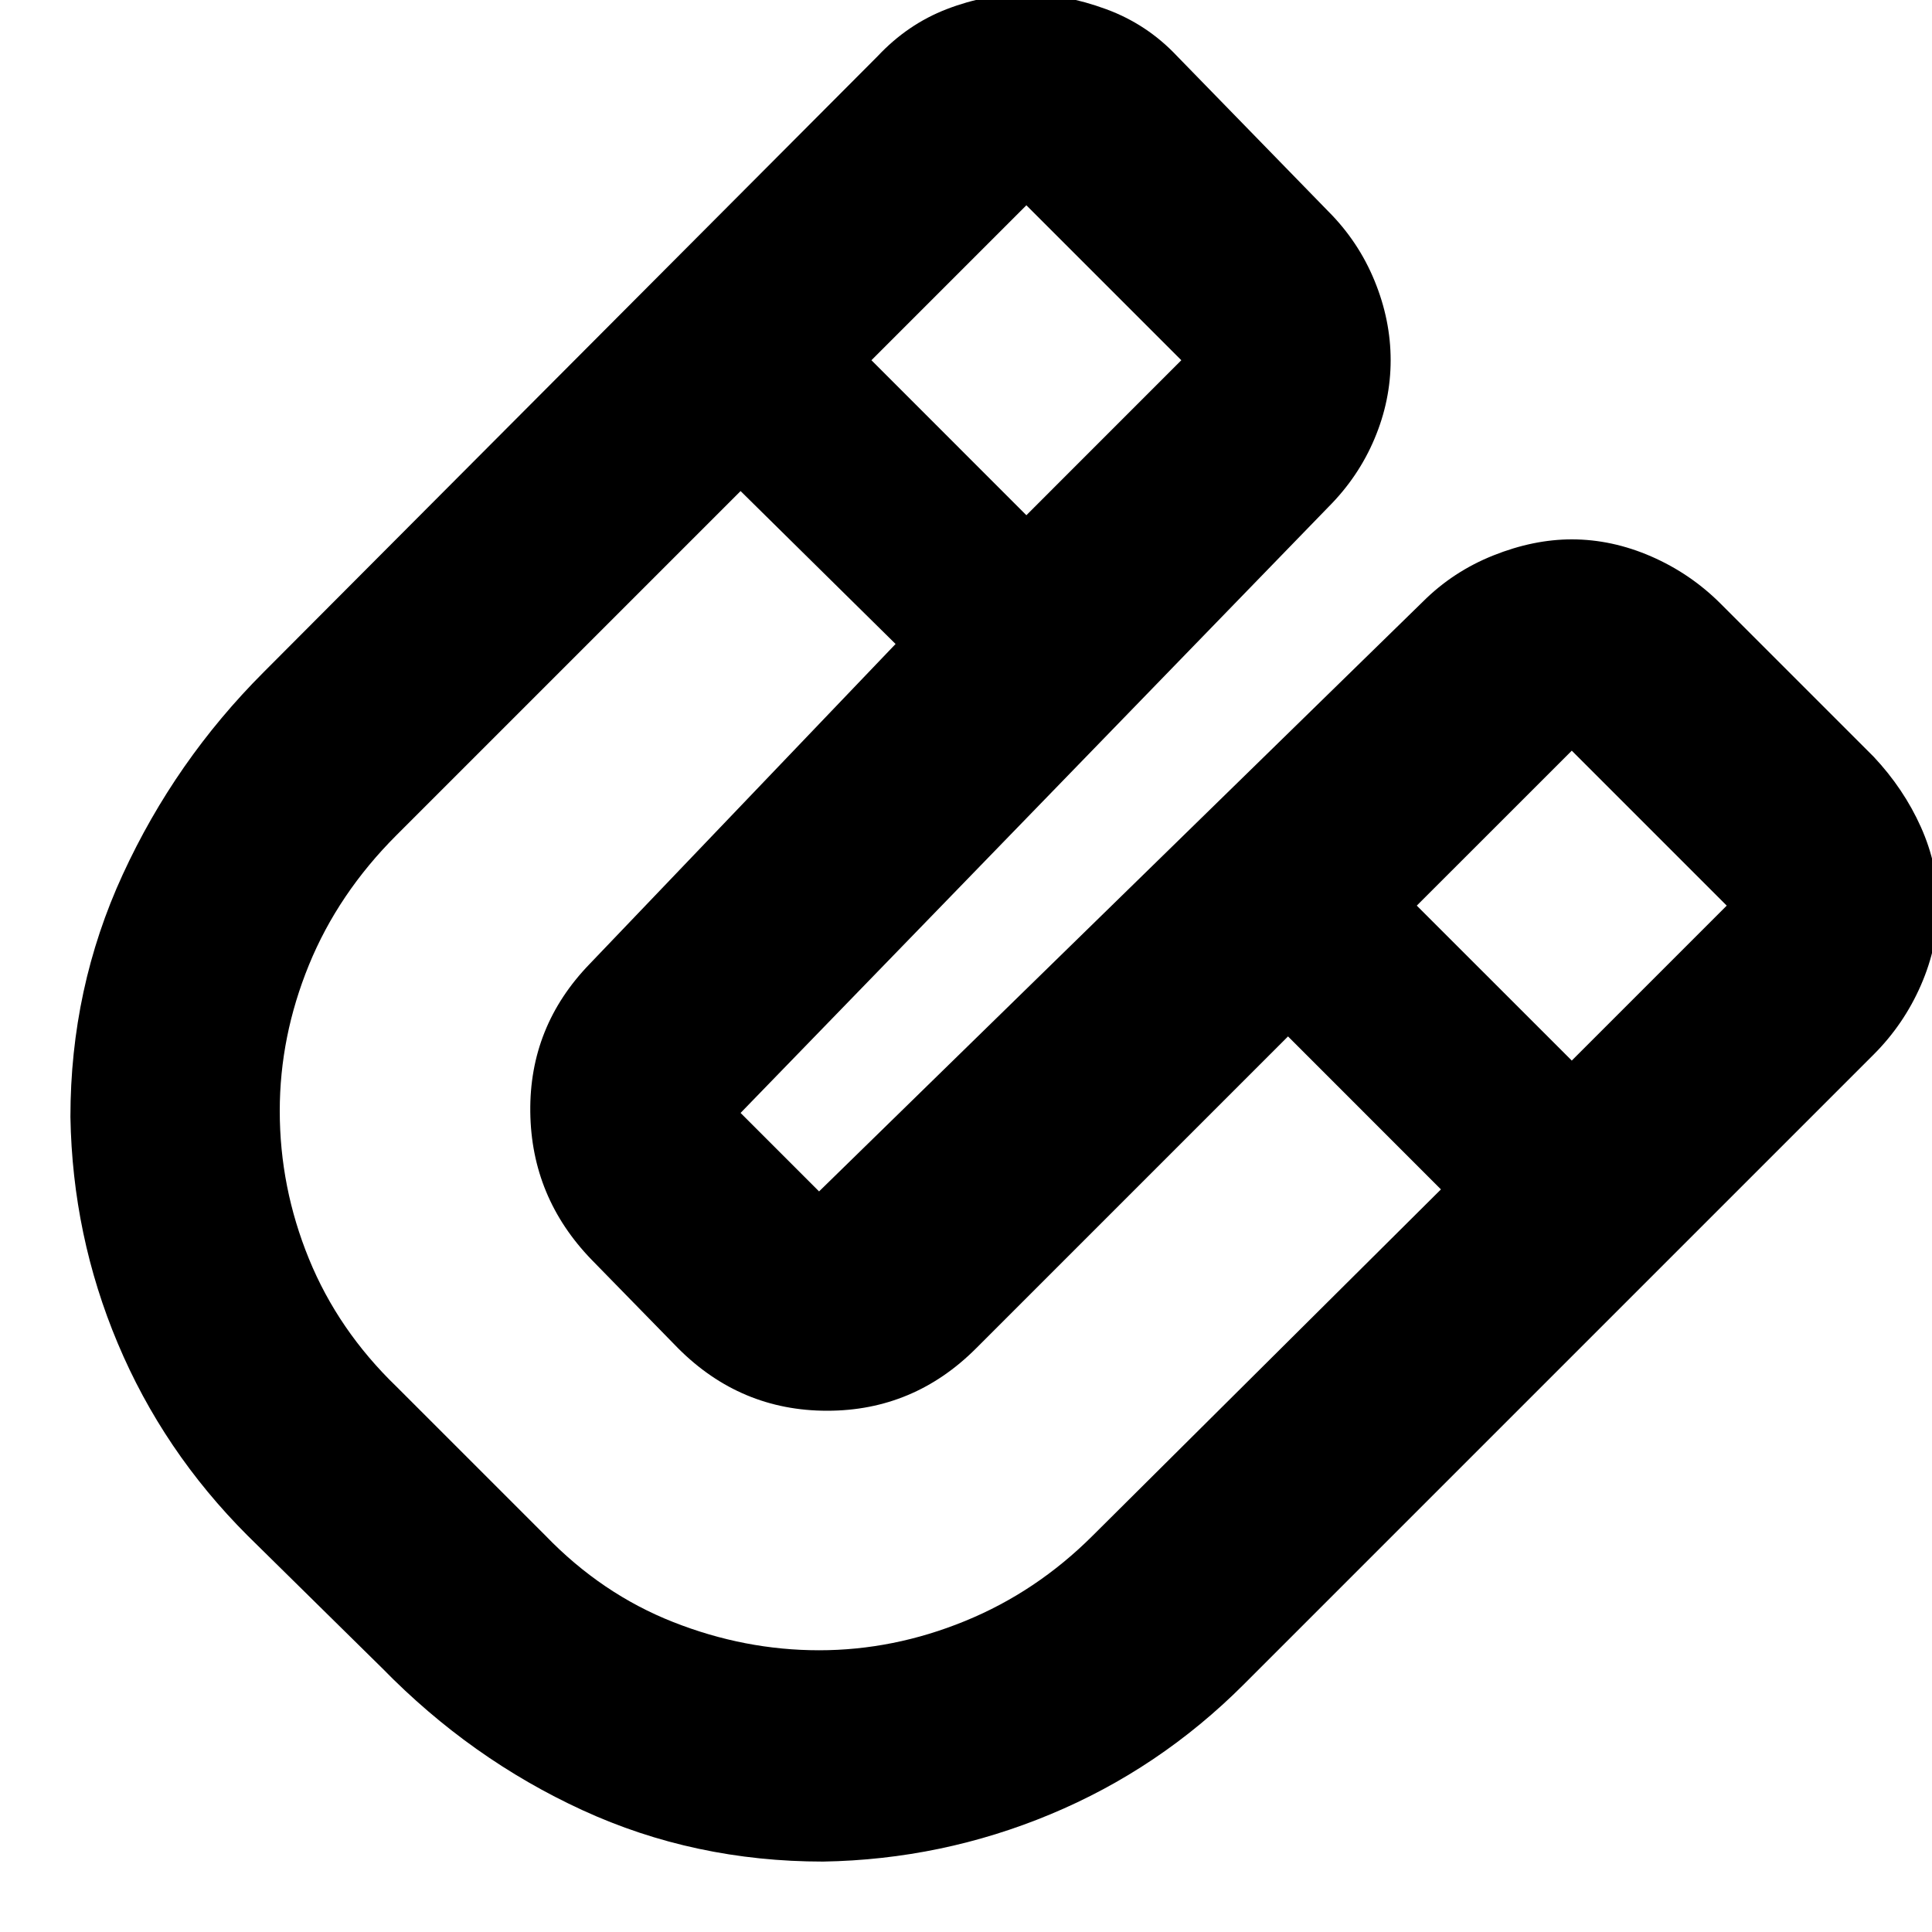 <svg xmlns="http://www.w3.org/2000/svg" height="40" width="40"><path d="M17.042 38.542Q14.375 38.542 12.062 37.479Q9.75 36.417 7.917 34.542L5.125 31.792Q3.375 30.042 2.438 27.812Q1.5 25.583 1.458 23.125Q1.458 20.458 2.542 18.104Q3.625 15.75 5.458 13.917L18.167 1.167Q18.792 0.5 19.604 0.188Q20.417 -0.125 21.25 -0.125Q22.042 -0.125 22.896 0.188Q23.75 0.5 24.375 1.167L27.5 4.375Q28.125 5 28.458 5.812Q28.792 6.625 28.792 7.458Q28.792 8.292 28.458 9.083Q28.125 9.875 27.5 10.5L15.333 23.042Q15.333 23.042 15.333 23.042Q15.333 23.042 15.333 23.042L16.958 24.667Q16.958 24.667 16.958 24.667Q16.958 24.667 16.958 24.667L29.458 12.458Q30.083 11.833 30.917 11.5Q31.75 11.167 32.542 11.167Q33.375 11.167 34.188 11.521Q35 11.875 35.625 12.5L38.792 15.667Q39.417 16.333 39.771 17.125Q40.125 17.917 40.125 18.75Q40.125 19.583 39.771 20.396Q39.417 21.208 38.792 21.833L25.75 34.875Q24 36.625 21.75 37.562Q19.5 38.5 17.042 38.542ZM21.25 10.667 24.458 7.458Q24.458 7.458 24.458 7.458Q24.458 7.458 24.458 7.458L21.25 4.25Q21.25 4.25 21.25 4.25Q21.25 4.25 21.25 4.25L18.042 7.458ZM16.958 34.167Q18.5 34.167 19.979 33.562Q21.458 32.958 22.625 31.792L29.833 24.625L26.667 21.458L20.208 27.917Q18.917 29.208 17.125 29.208Q15.333 29.208 14.042 27.917L12.25 26.083Q11 24.792 10.979 23.021Q10.958 21.25 12.208 19.958L18.542 13.333L15.333 10.167L8.208 17.292Q7 18.5 6.396 19.979Q5.792 21.458 5.792 23Q5.792 24.583 6.396 26.062Q7 27.542 8.208 28.708L11.292 31.792Q12.458 33 13.938 33.583Q15.417 34.167 16.958 34.167ZM32.542 21.958 35.75 18.75Q35.75 18.75 35.75 18.75Q35.75 18.75 35.75 18.75L32.542 15.542Q32.542 15.542 32.542 15.542Q32.542 15.542 32.542 15.542L29.333 18.75Z"/></svg>